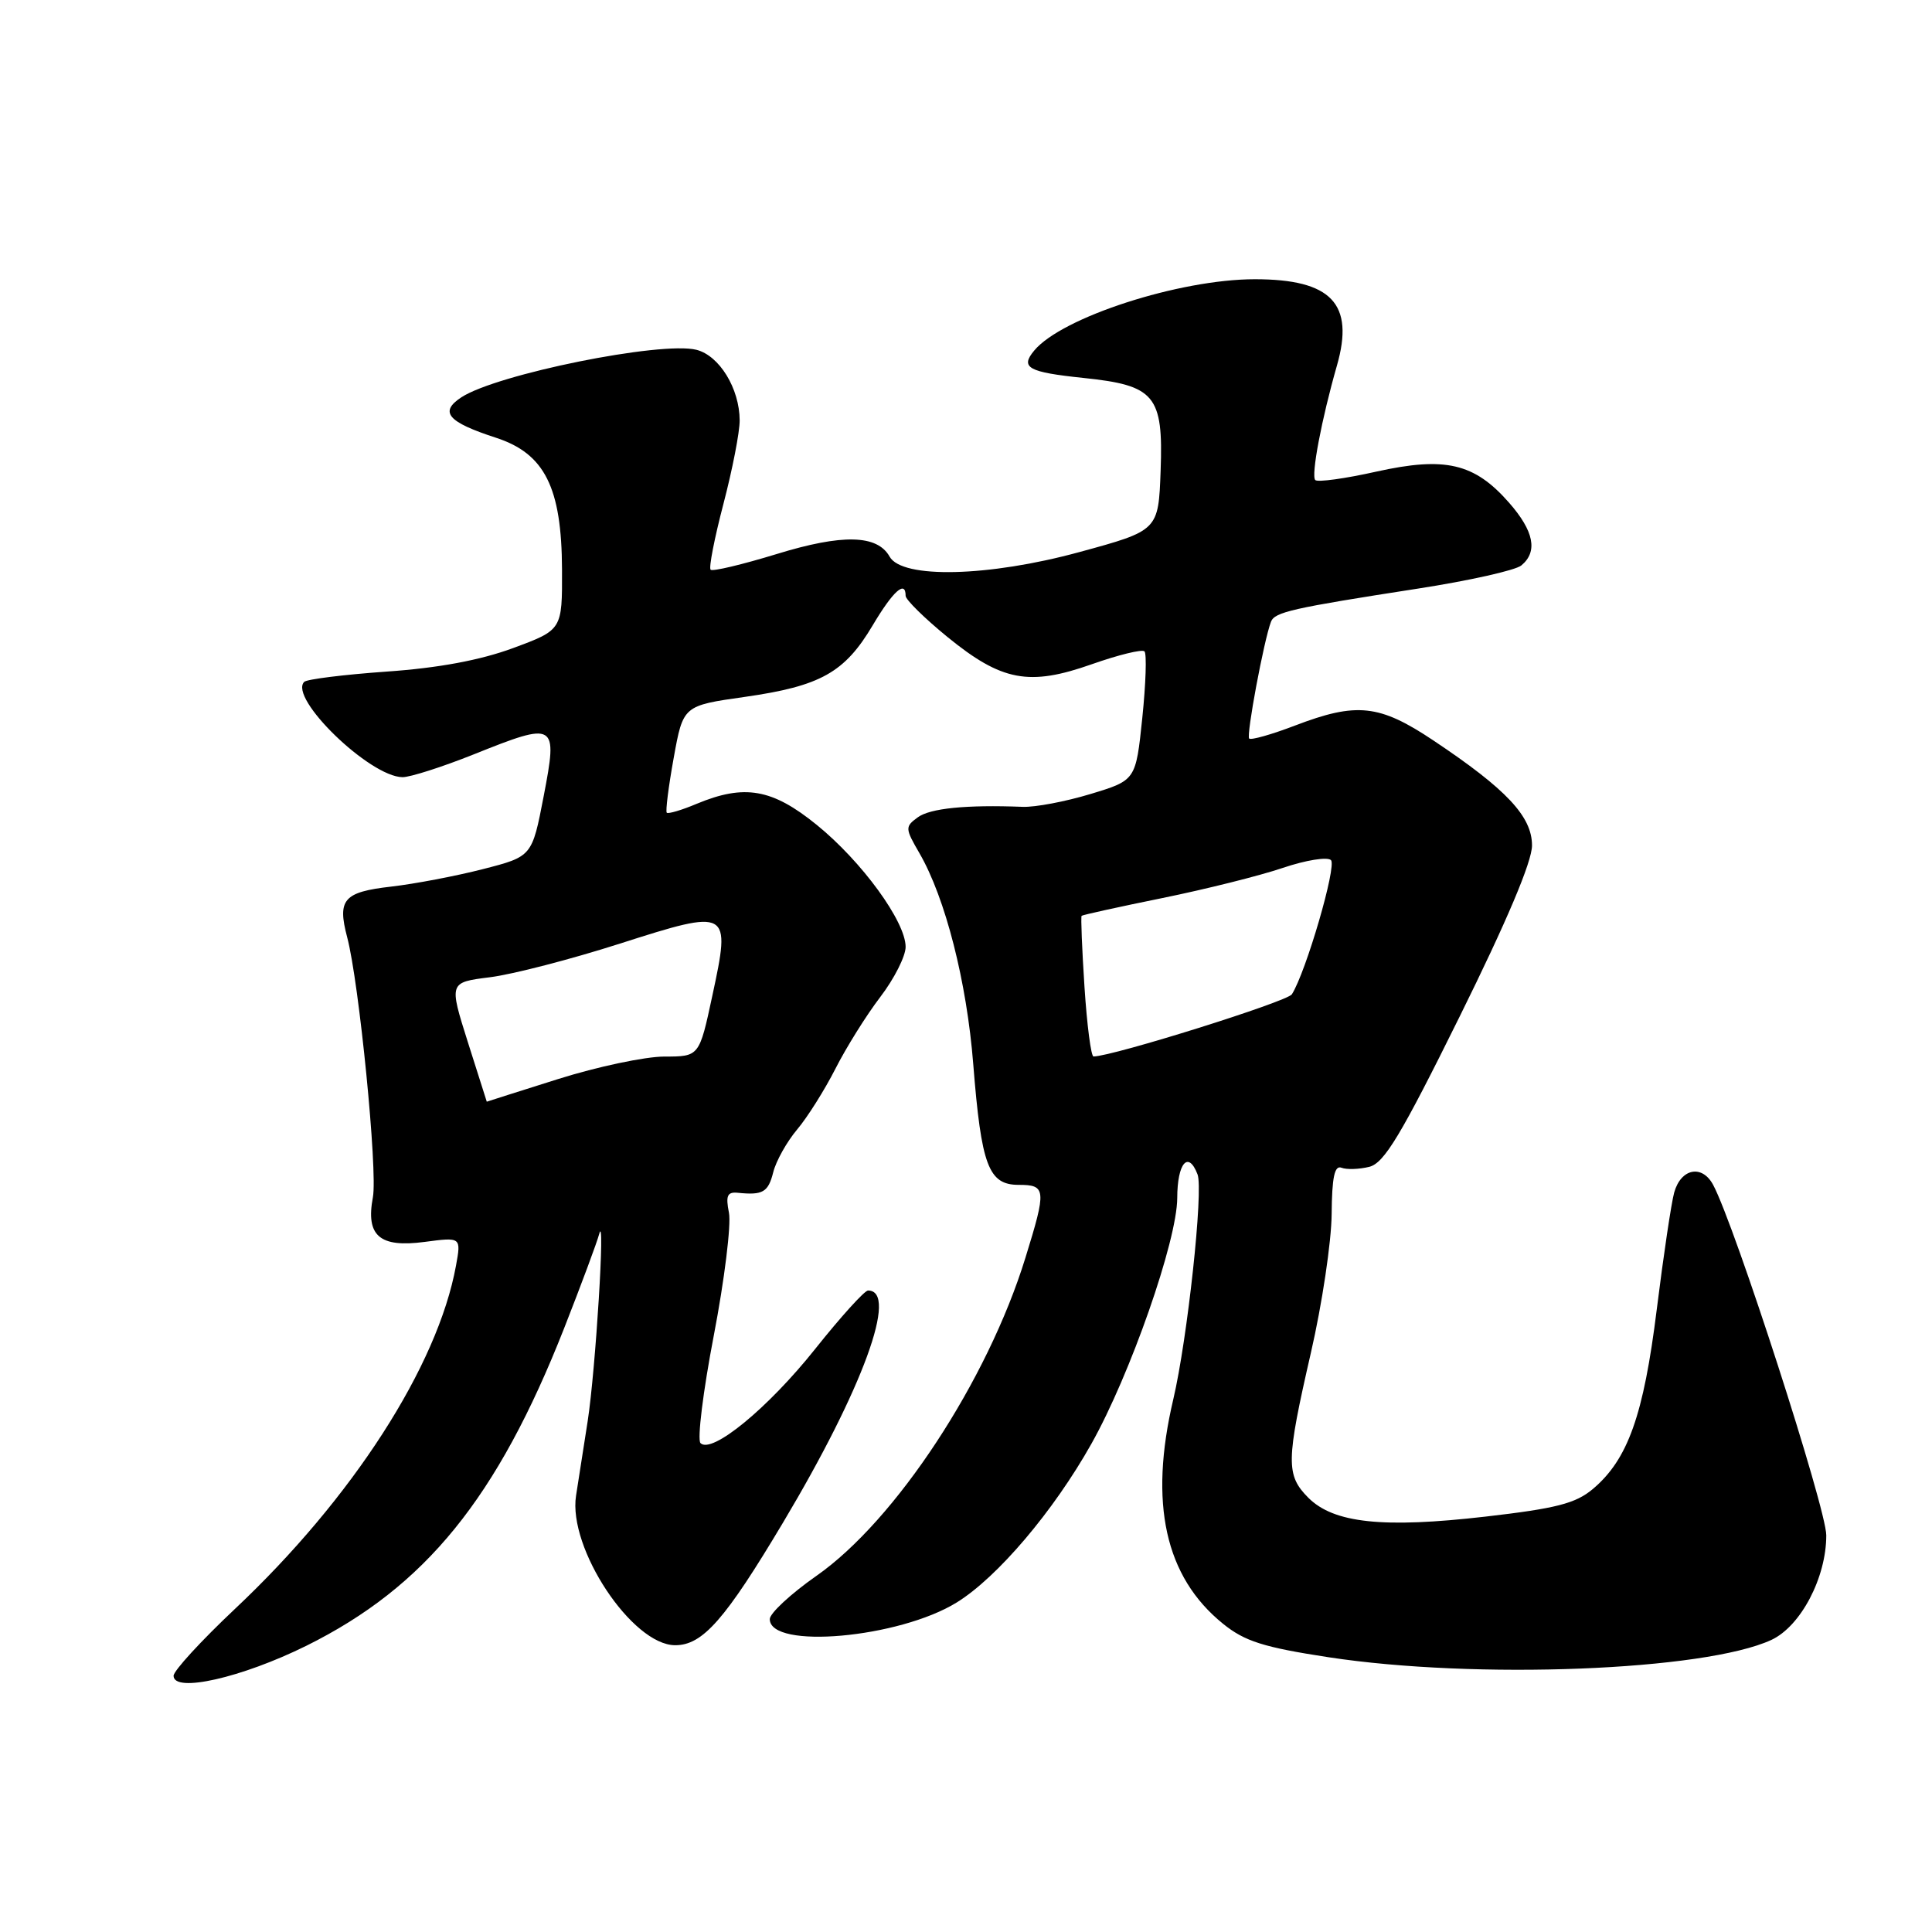 <?xml version="1.0" encoding="UTF-8" standalone="no"?>
<!DOCTYPE svg PUBLIC "-//W3C//DTD SVG 1.1//EN" "http://www.w3.org/Graphics/SVG/1.1/DTD/svg11.dtd" >
<svg xmlns="http://www.w3.org/2000/svg" xmlns:xlink="http://www.w3.org/1999/xlink" version="1.1" viewBox="0 0 256 256">
 <g >
 <path fill="currentColor"
d=" M 40.60 218.07 C 56.36 210.25 65.89 198.51 74.75 176.00 C 77.02 170.22 79.11 164.60 79.40 163.50 C 80.23 160.28 78.92 181.52 77.87 188.31 C 77.34 191.71 76.65 196.16 76.33 198.18 C 75.24 205.14 83.77 218.00 89.47 218.00 C 93.11 218.00 96.09 214.61 103.81 201.66 C 114.33 184.02 119.09 171.00 115.02 171.00 C 114.56 171.00 111.40 174.49 108.01 178.75 C 101.75 186.61 94.31 192.71 92.82 191.22 C 92.37 190.77 93.16 184.36 94.58 176.97 C 96.00 169.58 96.90 162.26 96.59 160.70 C 96.14 158.43 96.37 157.91 97.76 158.05 C 101.09 158.39 101.79 157.98 102.46 155.32 C 102.83 153.84 104.25 151.30 105.62 149.67 C 106.99 148.05 109.27 144.42 110.70 141.61 C 112.12 138.81 114.79 134.53 116.64 132.11 C 118.49 129.69 120.00 126.70 120.00 125.47 C 120.00 122.11 114.19 114.14 108.21 109.29 C 102.32 104.51 98.65 103.87 92.31 106.51 C 90.32 107.35 88.54 107.87 88.35 107.69 C 88.17 107.50 88.58 104.23 89.27 100.42 C 90.52 93.50 90.52 93.50 98.71 92.34 C 108.72 90.91 111.92 89.12 115.63 82.87 C 118.34 78.31 120.00 76.82 120.00 78.95 C 120.00 79.46 122.50 81.92 125.55 84.41 C 132.74 90.27 136.36 90.95 144.68 88.01 C 148.20 86.77 151.34 86.00 151.65 86.31 C 151.96 86.63 151.83 90.59 151.36 95.13 C 150.50 103.39 150.50 103.39 144.50 105.21 C 141.20 106.21 137.15 106.98 135.50 106.91 C 128.03 106.62 123.24 107.10 121.61 108.30 C 119.91 109.54 119.92 109.76 121.83 113.05 C 125.27 118.99 128.10 130.09 128.96 141.00 C 130.03 154.46 130.98 157.00 134.98 157.00 C 138.62 157.00 138.68 157.60 135.88 166.64 C 130.85 182.96 118.68 201.47 108.18 208.81 C 104.78 211.19 102.00 213.77 102.00 214.54 C 102.00 218.59 119.13 217.06 126.78 212.33 C 132.16 209.00 139.58 200.27 144.61 191.32 C 149.76 182.17 155.97 164.39 155.99 158.75 C 156.00 154.10 157.45 152.41 158.68 155.61 C 159.48 157.68 157.34 177.44 155.47 185.40 C 152.22 199.19 154.37 208.94 162.06 215.16 C 164.93 217.48 167.41 218.27 176.02 219.59 C 195.53 222.57 225.87 221.39 234.71 217.30 C 238.61 215.49 242.00 209.03 241.99 203.43 C 241.99 199.89 229.88 162.38 227.00 157.00 C 225.54 154.27 222.74 154.81 221.84 158.01 C 221.46 159.38 220.42 166.35 219.53 173.50 C 217.78 187.56 215.70 193.39 211.06 197.30 C 208.78 199.22 206.19 199.88 196.82 200.96 C 183.27 202.52 176.74 201.83 173.37 198.47 C 170.37 195.46 170.40 193.63 173.70 179.25 C 175.19 172.79 176.42 164.52 176.45 160.88 C 176.49 156.00 176.83 154.38 177.75 154.73 C 178.44 155.00 180.10 154.94 181.44 154.61 C 183.42 154.11 185.63 150.44 193.43 134.66 C 199.67 122.05 203.00 114.18 203.00 112.03 C 203.00 108.18 199.62 104.58 189.94 98.12 C 182.77 93.33 179.77 93.01 171.57 96.15 C 168.48 97.33 165.76 98.10 165.52 97.86 C 165.12 97.45 167.46 84.89 168.41 82.39 C 168.90 81.10 171.19 80.58 187.84 78.00 C 194.63 76.95 200.82 75.57 201.59 74.92 C 203.80 73.09 203.26 70.37 199.95 66.60 C 195.36 61.37 191.50 60.47 182.38 62.49 C 178.23 63.42 174.59 63.92 174.28 63.61 C 173.70 63.03 175.11 55.56 177.15 48.44 C 179.50 40.24 176.42 37.00 166.27 37.00 C 156.29 37.00 140.70 42.04 137.04 46.45 C 135.15 48.72 136.21 49.31 143.57 50.08 C 153.04 51.06 154.15 52.39 153.79 62.34 C 153.50 70.30 153.50 70.30 143.00 73.16 C 130.98 76.44 119.54 76.71 117.88 73.76 C 116.25 70.84 111.62 70.73 102.89 73.42 C 98.34 74.81 94.41 75.75 94.16 75.49 C 93.90 75.23 94.67 71.31 95.86 66.76 C 97.05 62.22 98.02 57.24 98.01 55.70 C 97.99 51.47 95.32 47.12 92.28 46.35 C 87.59 45.18 65.83 49.58 61.14 52.64 C 58.17 54.59 59.31 55.92 65.71 58.00 C 72.18 60.10 74.43 64.60 74.47 75.47 C 74.50 83.46 74.50 83.46 68.00 85.87 C 63.64 87.48 58.11 88.51 51.22 88.99 C 45.57 89.39 40.66 90.00 40.31 90.35 C 38.20 92.47 48.97 102.92 53.33 102.98 C 54.34 102.99 58.59 101.63 62.77 99.96 C 73.70 95.58 73.92 95.71 72.04 105.50 C 70.50 113.49 70.50 113.49 64.00 115.16 C 60.42 116.08 54.95 117.12 51.83 117.48 C 45.53 118.20 44.68 119.18 46.00 124.18 C 47.58 130.12 50.06 155.17 49.41 158.64 C 48.45 163.76 50.29 165.35 56.26 164.56 C 61.11 163.92 61.11 163.92 60.42 167.71 C 58.00 181.00 46.70 198.55 31.12 213.20 C 26.65 217.41 23.00 221.39 23.00 222.05 C 23.00 224.36 32.03 222.31 40.60 218.07 Z  M 61.99 138.08 C 59.49 130.17 59.49 130.17 64.92 129.49 C 67.90 129.12 75.66 127.11 82.15 125.03 C 96.69 120.38 96.86 120.47 94.39 131.93 C 92.66 140.00 92.66 140.00 88.03 140.00 C 85.48 140.00 79.15 141.34 73.95 142.98 C 68.75 144.62 64.50 145.97 64.50 145.98 C 64.50 145.99 63.37 142.43 61.99 138.08 Z  M 143.70 130.78 C 143.37 125.71 143.20 121.47 143.32 121.35 C 143.44 121.23 148.24 120.17 154.00 119.00 C 159.75 117.83 166.95 116.03 169.98 115.00 C 173.02 113.97 175.89 113.51 176.36 113.97 C 177.15 114.75 173.05 128.79 171.18 131.75 C 170.56 132.72 147.54 139.94 144.90 139.99 C 144.57 140.00 144.03 135.85 143.70 130.78 Z "/>
</g>
</svg>